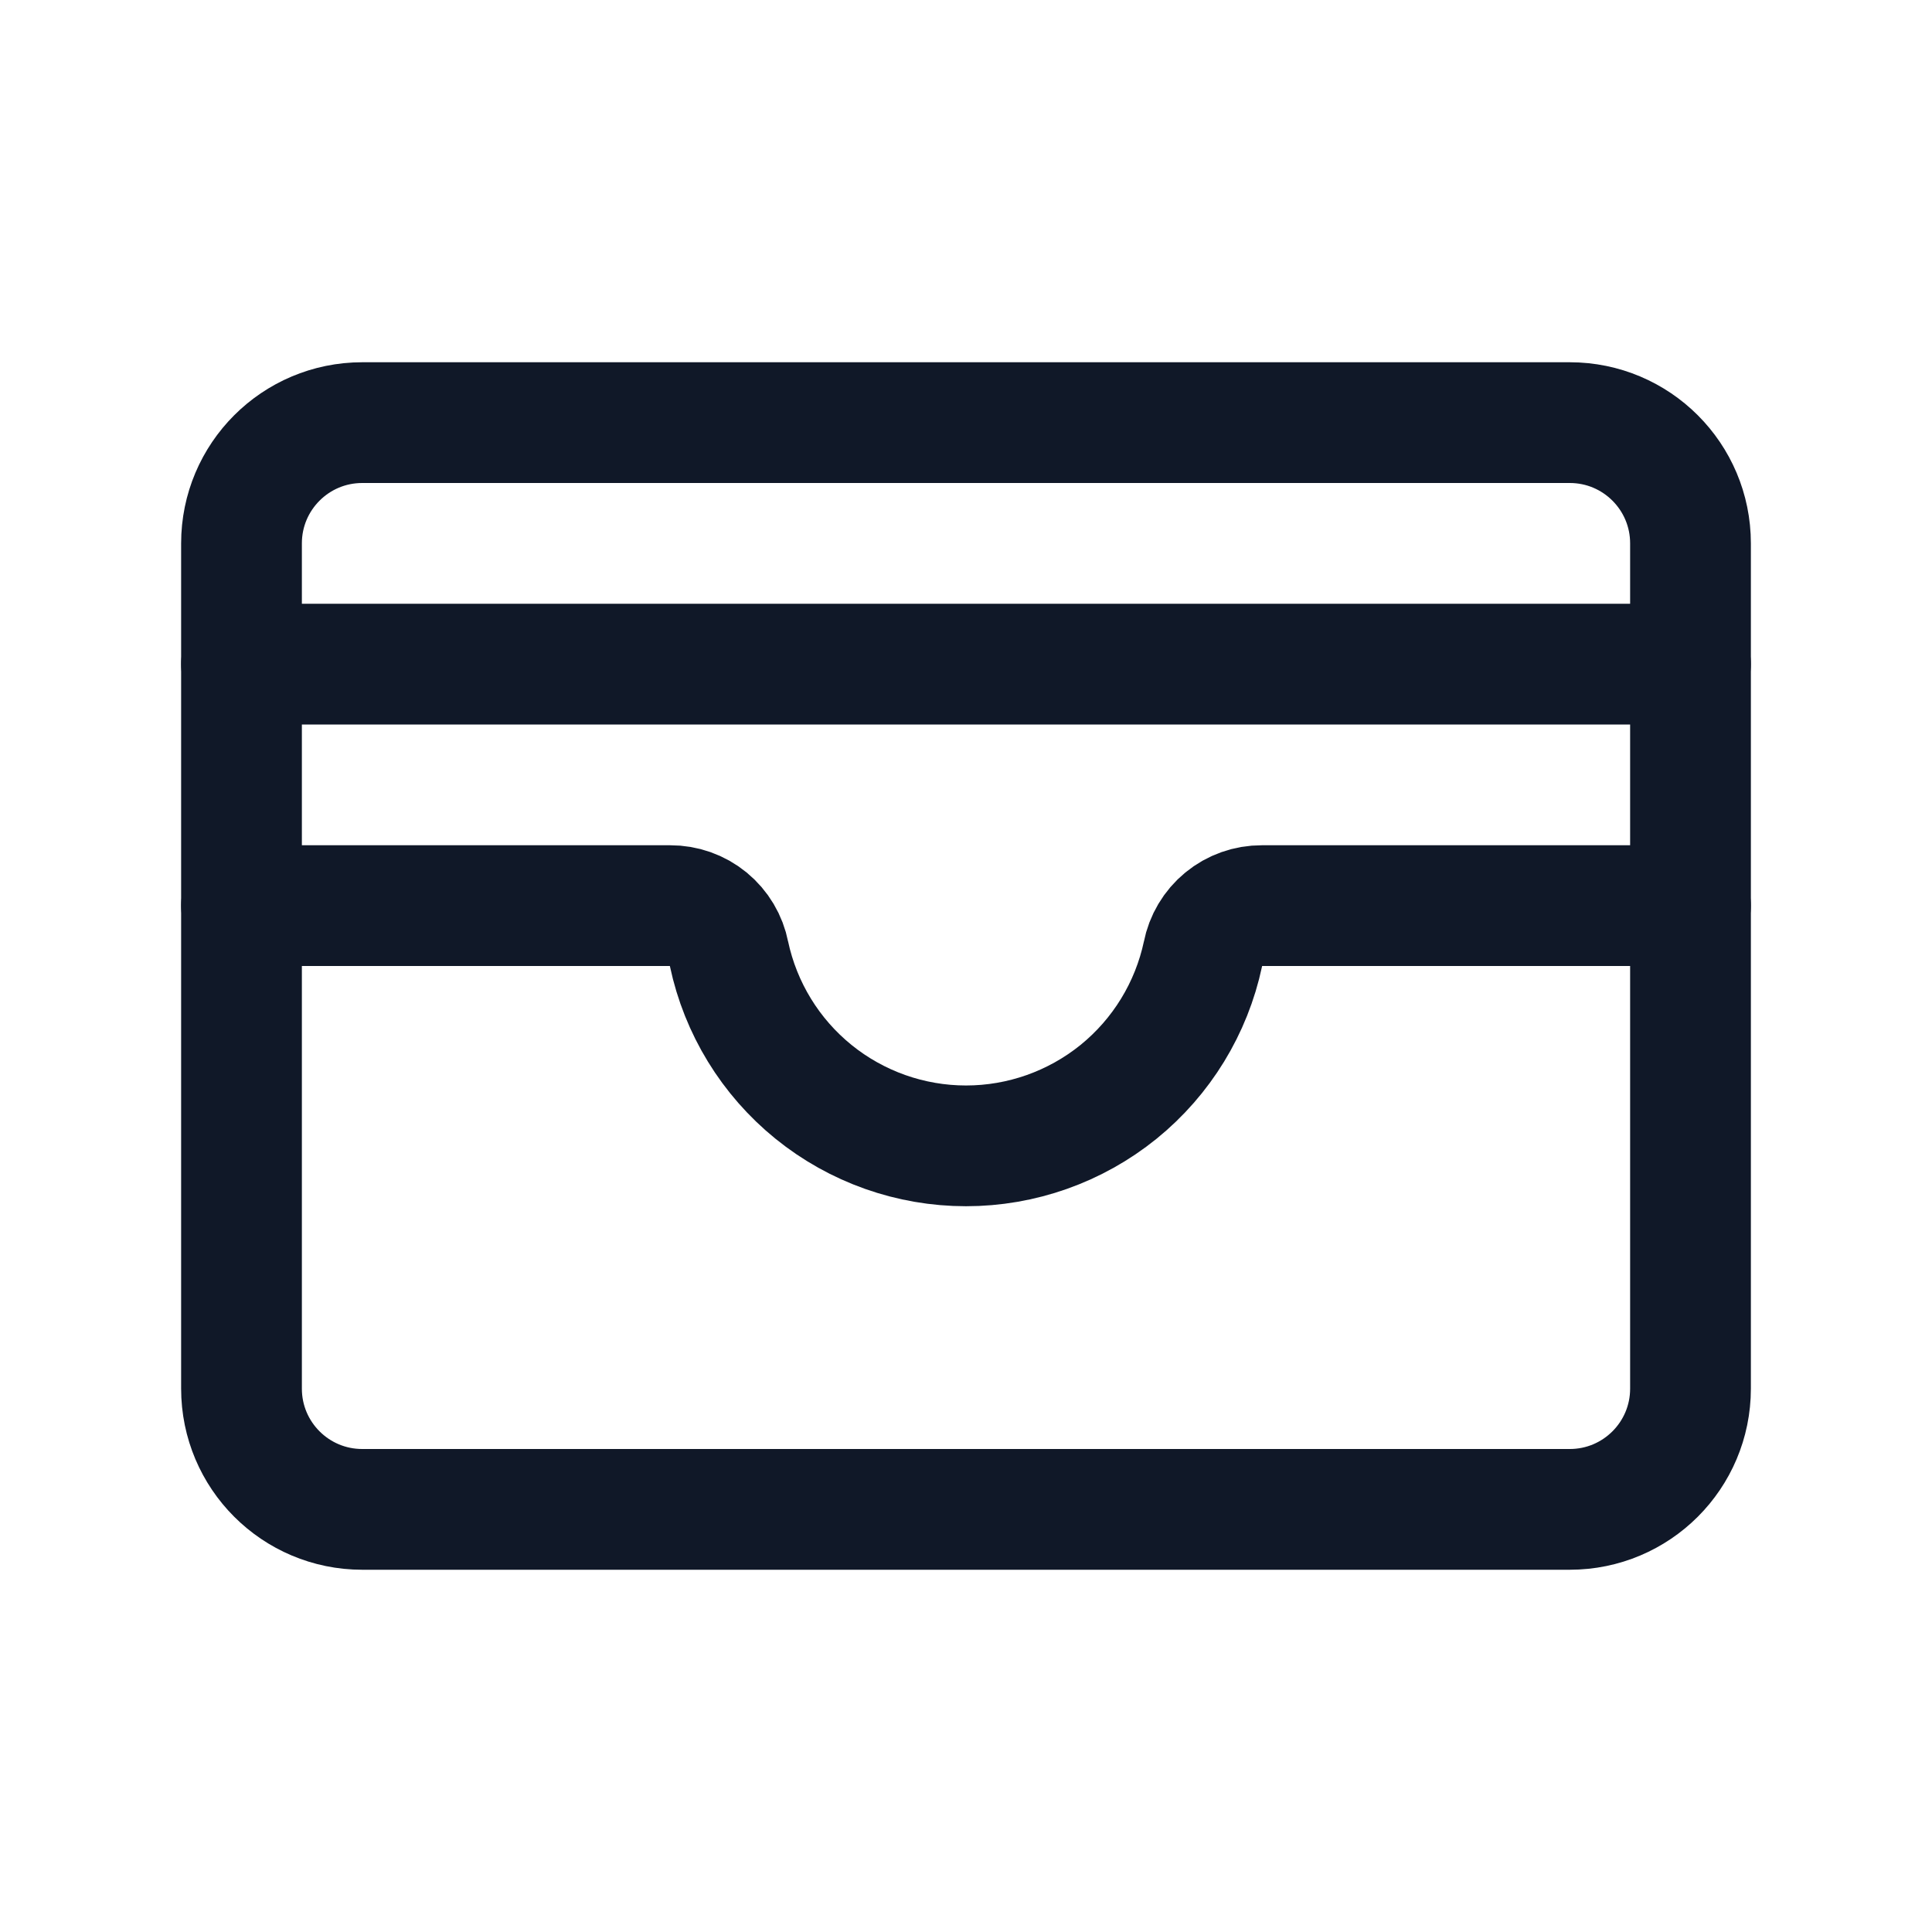 <svg width="32" height="32" viewBox="0 0 32 32" fill="none" xmlns="http://www.w3.org/2000/svg"><g id="Icon-Cardholder"><g clip-path="url(#clip0_12_6806)"><g id="size=md (32px)"><g id="Cardholder"><path id="Vector" d="M26 7H6C4.895 7 4 7.895 4 9V23C4 24.105 4.895 25 6 25H26C27.105 25 28 24.105 28 23V9C28 7.895 27.105 7 26 7Z" stroke="#101828" stroke-width="2" stroke-linecap="round" stroke-linejoin="round"/><path id="Vector_2" d="M4 15H11.1C11.33 14.999 11.554 15.078 11.732 15.224C11.91 15.37 12.031 15.574 12.075 15.8C12.266 16.699 12.76 17.506 13.475 18.085C14.189 18.663 15.081 18.979 16 18.979C16.919 18.979 17.811 18.663 18.526 18.085C19.24 17.506 19.734 16.699 19.925 15.8C19.969 15.574 20.09 15.37 20.268 15.224C20.446 15.078 20.67 14.999 20.9 15H28" stroke="#101828" stroke-width="2" stroke-linecap="round" stroke-linejoin="round"/><path id="Vector_3" d="M4 11H28" stroke="#101828" stroke-width="2" stroke-linecap="round" stroke-linejoin="round"/></g></g></g></g><defs><clipPath id="clip0_12_6806"><rect width="32" height="32" rx="5" fill="white"/></clipPath></defs></svg>